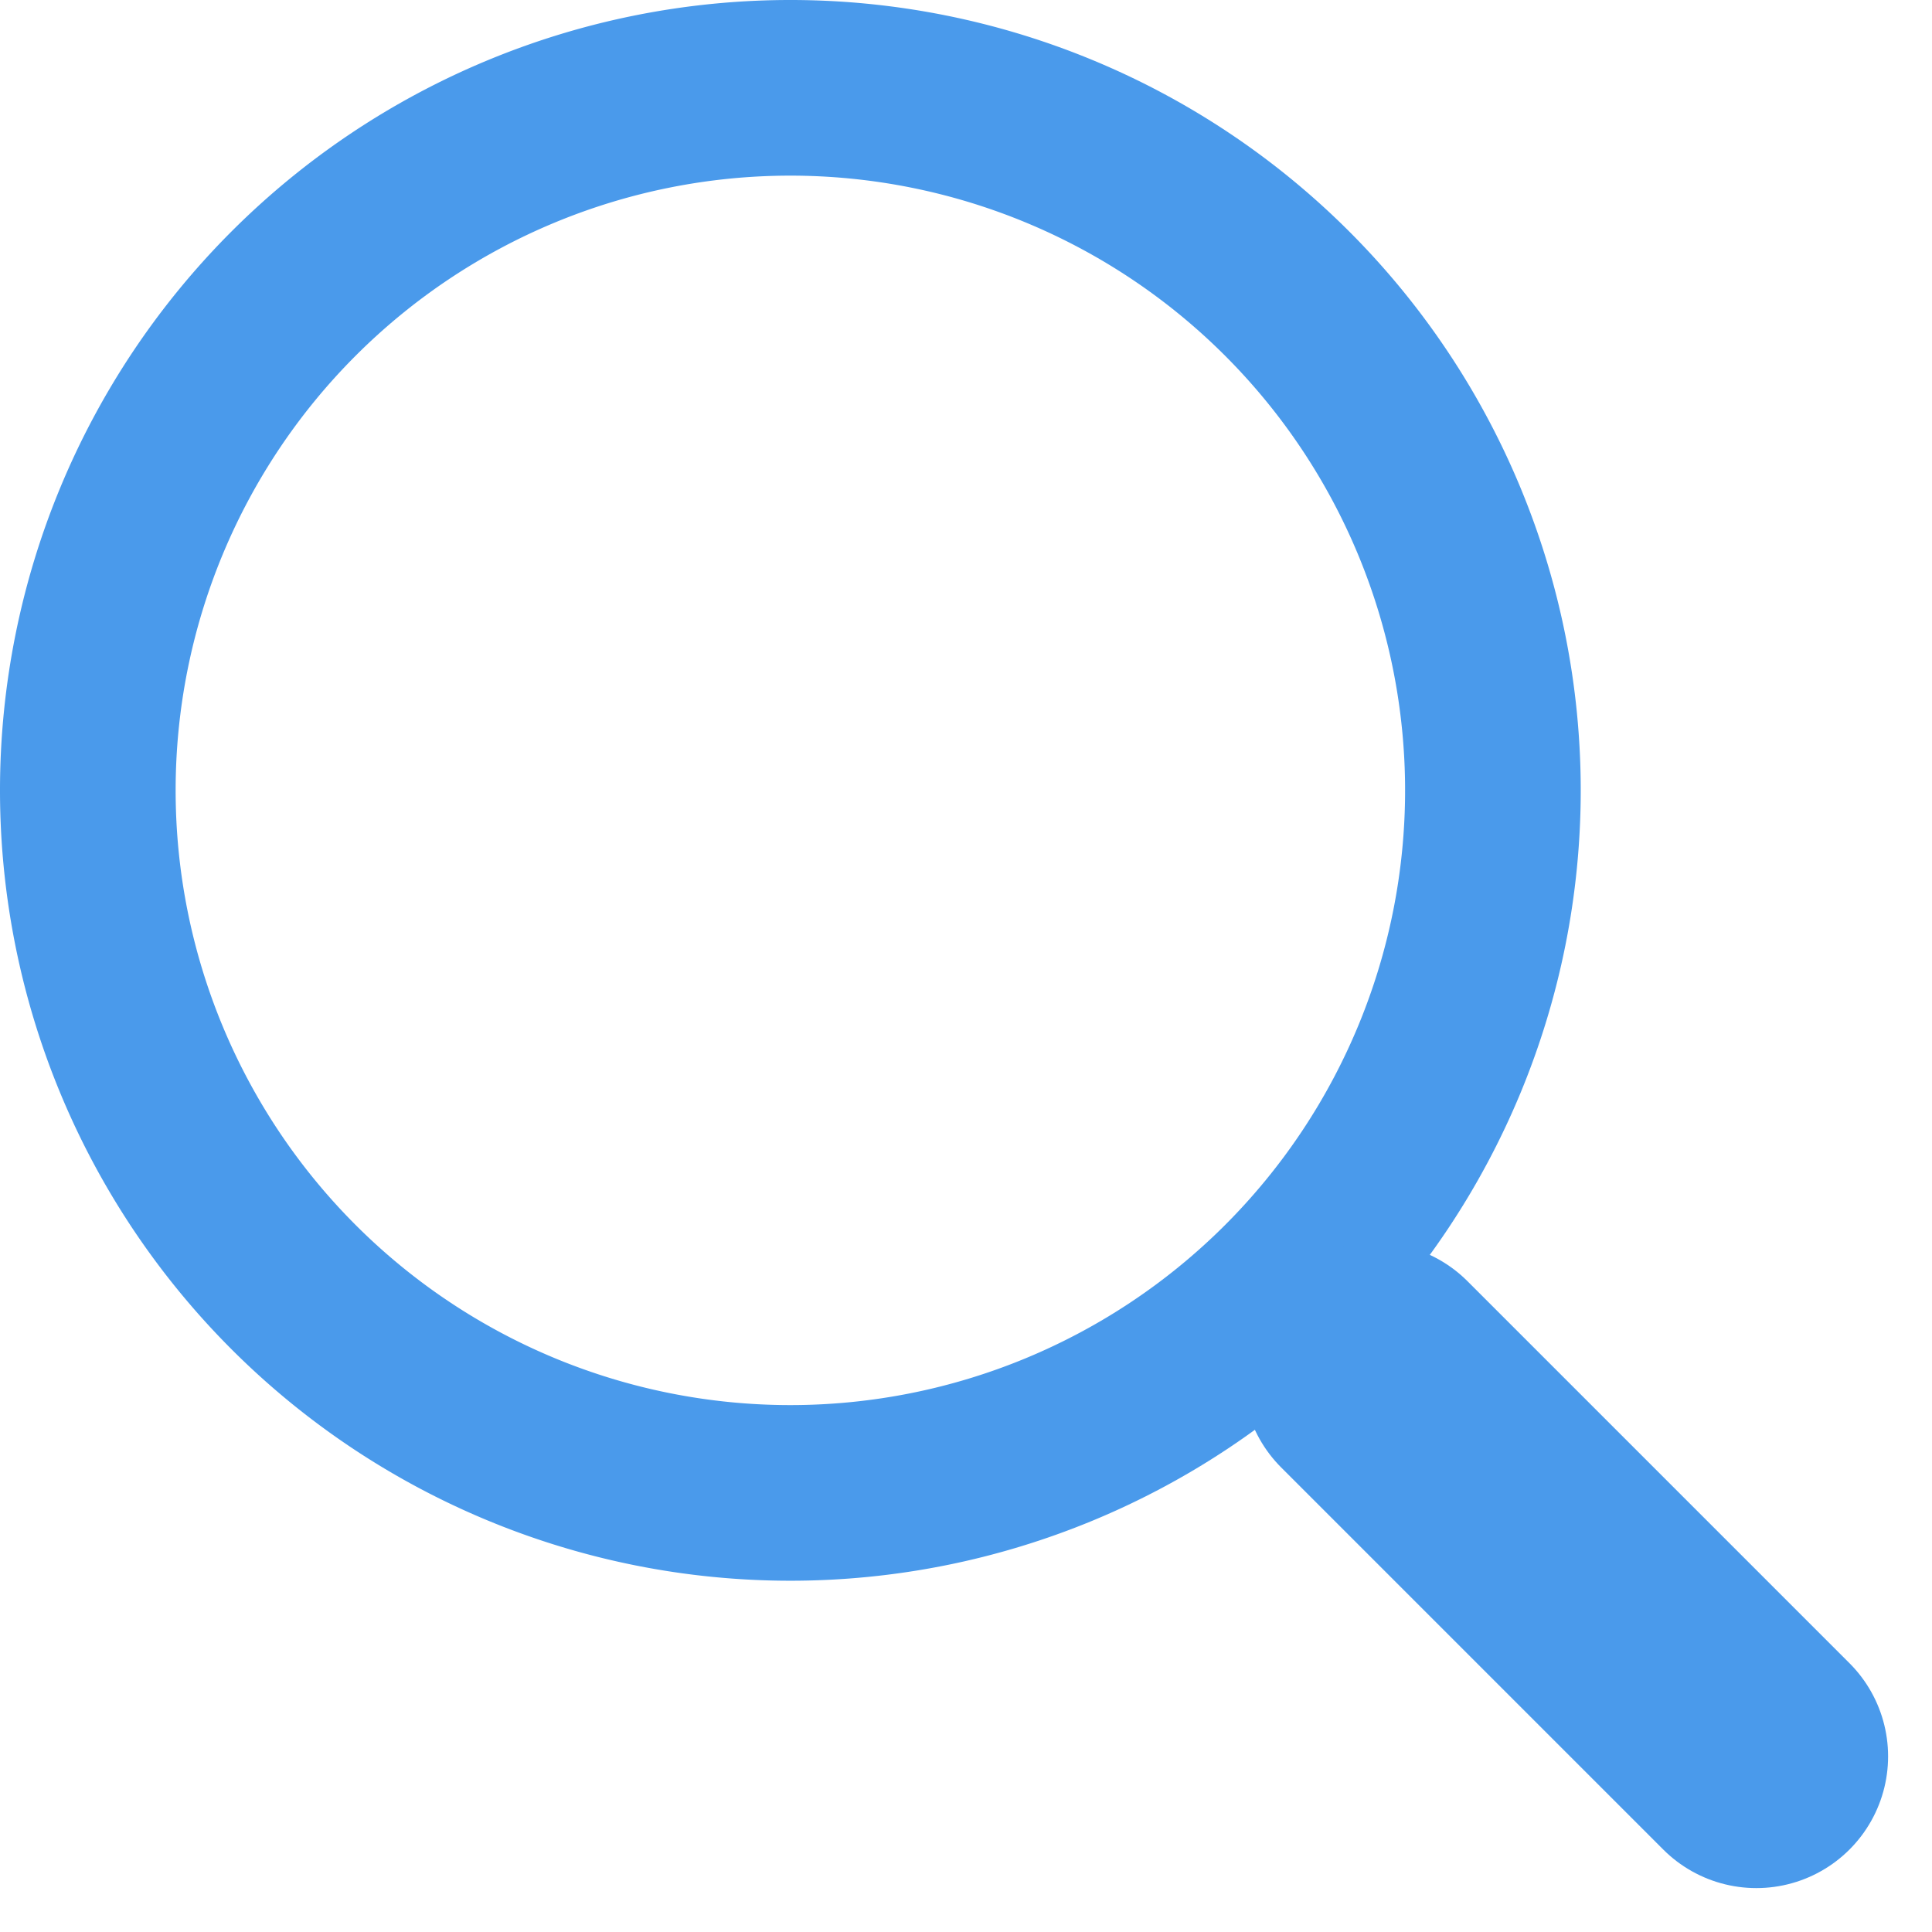 <svg xmlns="http://www.w3.org/2000/svg" xmlns:xlink="http://www.w3.org/1999/xlink" width="22" height="22"><defs><path id="a" d="M1499 531a8 8 0 1 1 16 0 8 8 0 0 1-16 0z"/><path id="b" d="M1518 542l-4.35-4.35"/></defs><use fill="#fff" fill-opacity="0" stroke="#4a9aeb" stroke-linecap="round" stroke-linejoin="round" stroke-miterlimit="50" stroke-width="2" xlink:href="#a" transform="translate(-1498 -522)"/><use fill="#fff" fill-opacity="0" stroke="#4a9aeb" stroke-linecap="round" stroke-linejoin="round" stroke-miterlimit="50" stroke-width="3" xlink:href="#b" transform="translate(-1498 -522)"/></svg>